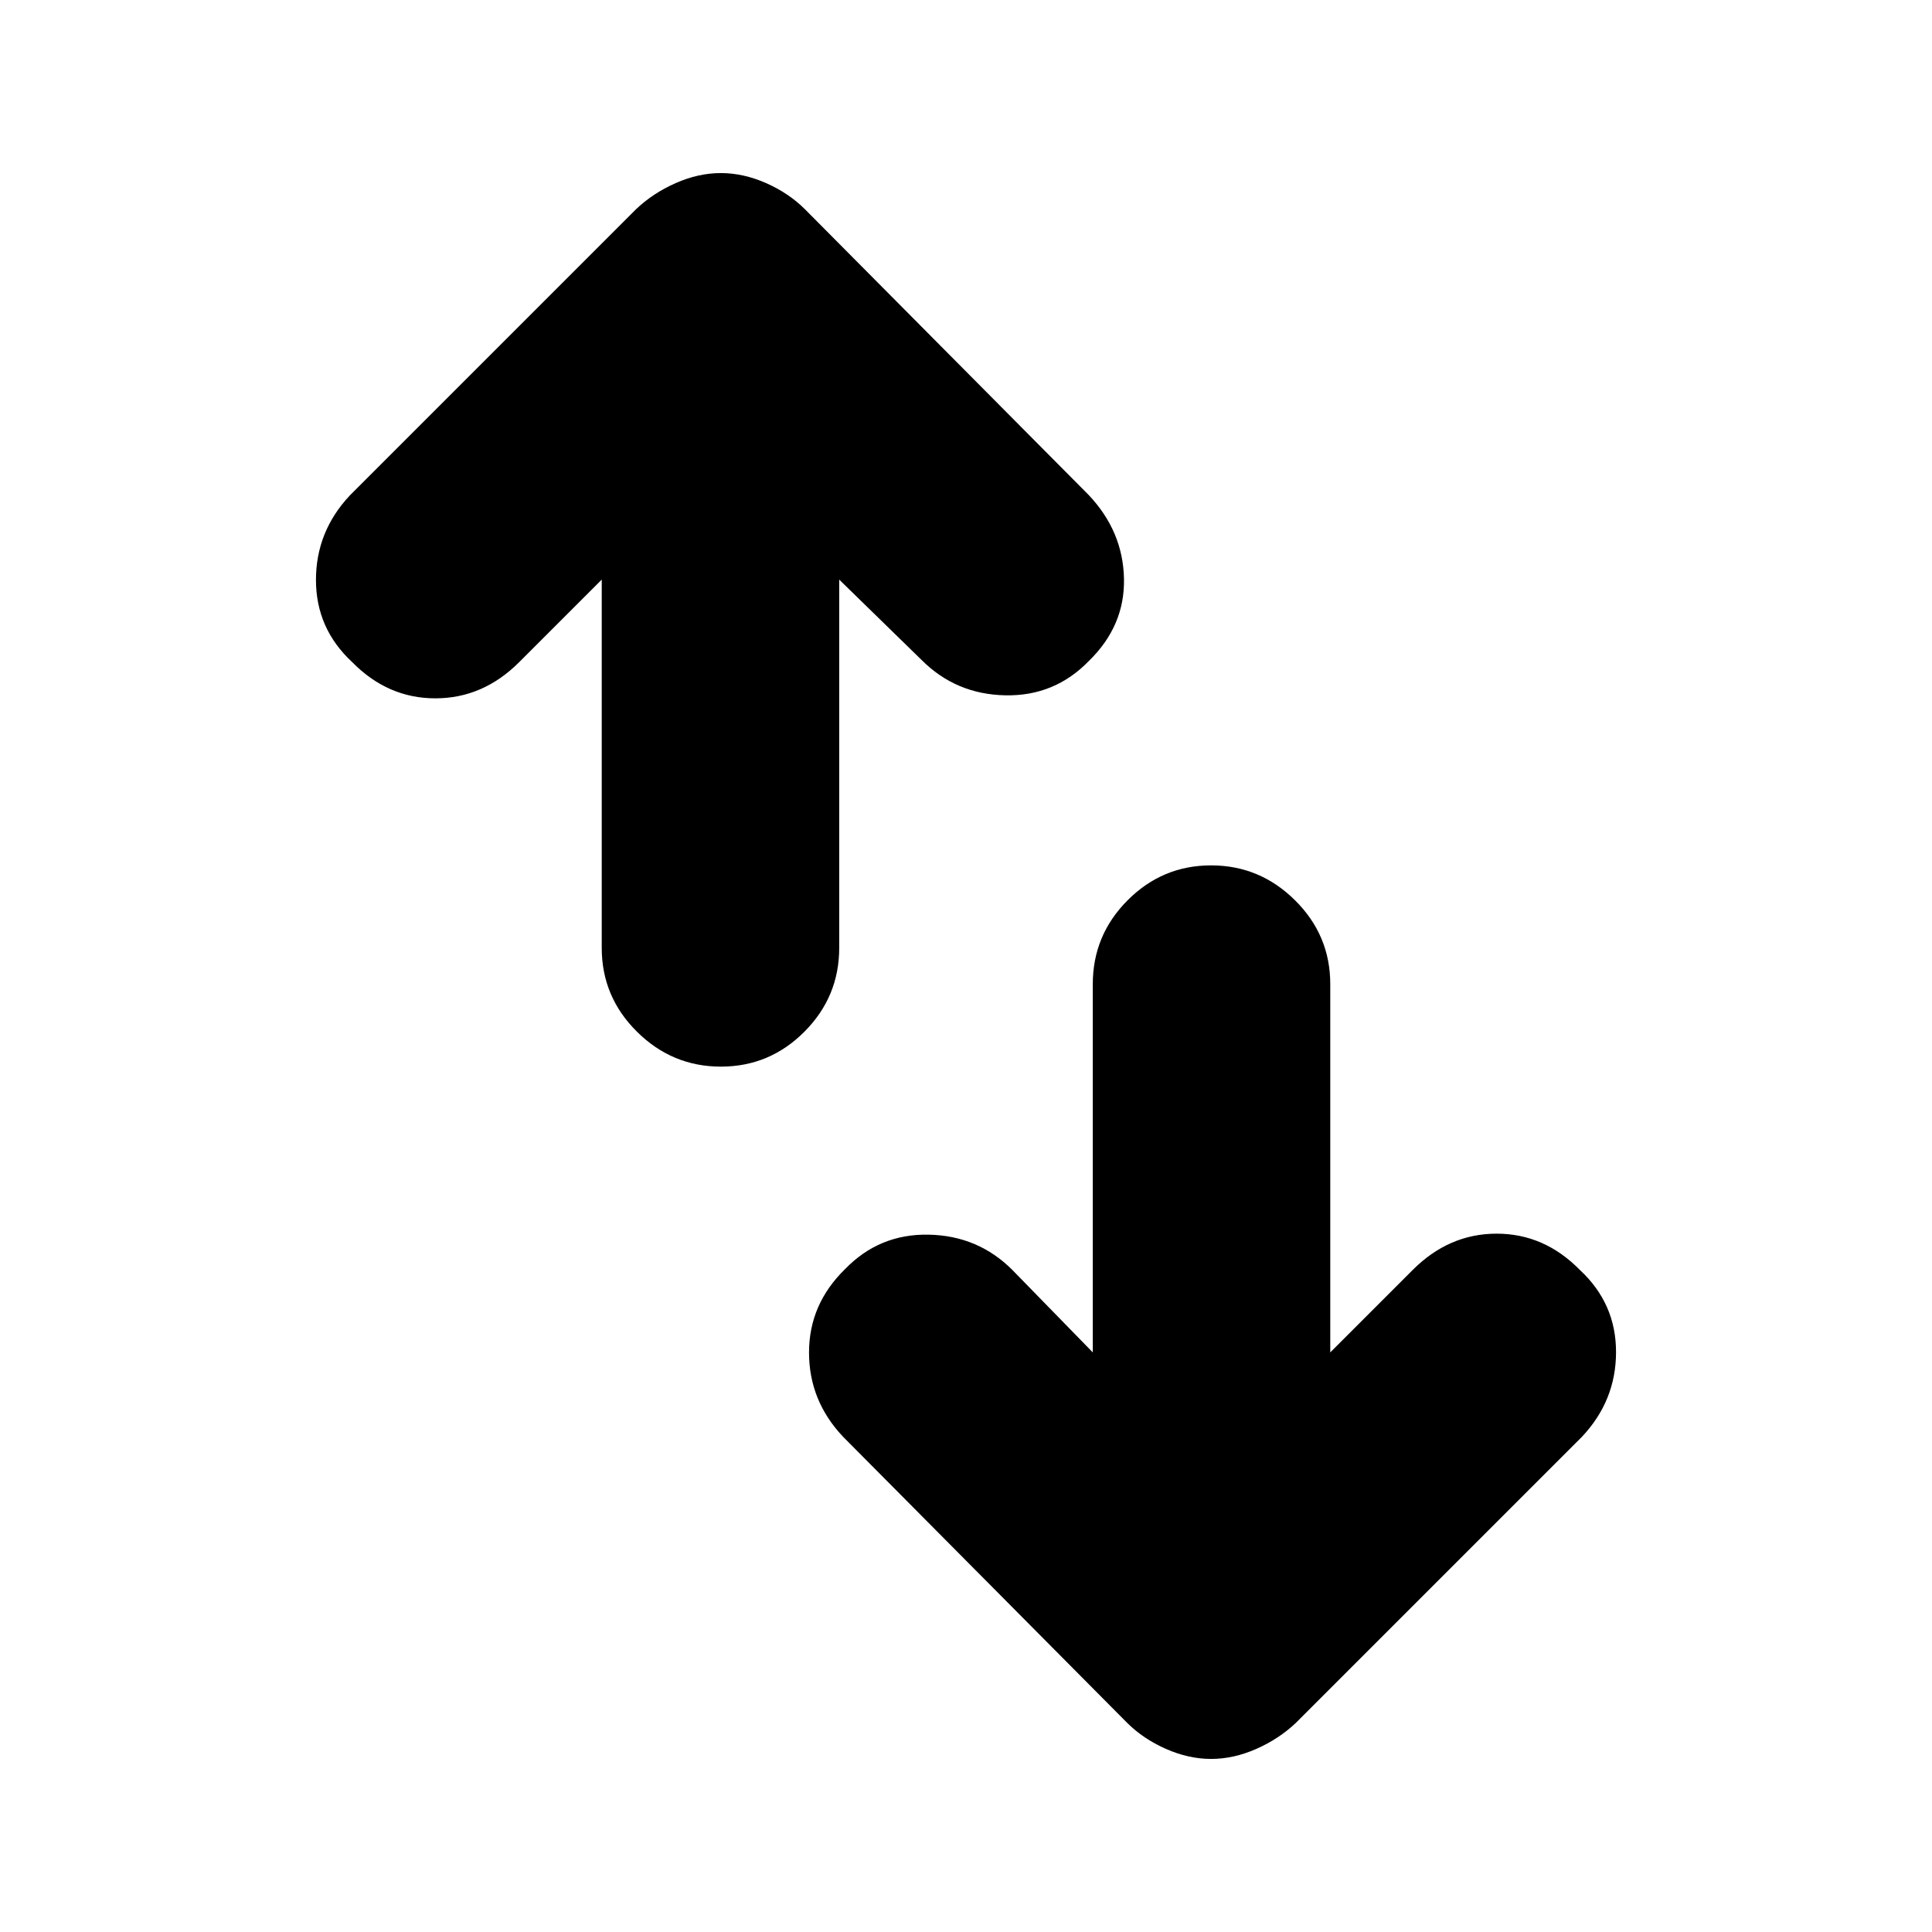 <svg xmlns="http://www.w3.org/2000/svg" height="20" viewBox="0 -960 960 960" width="20"><path d="M358.21-430q-24.21 0-41.71-17.35T299-489v-183l-41 41q-18 18-41.67 18-23.66 0-41.33-18-18-16.67-18-40.83Q157-696 174-714l142-142q8.4-8 19.7-13 11.3-5 22.5-5t22.5 5q11.3 5 19.3 13l141 142q17 18 17.5 41.5T541-631.52Q524-614 499.5-614.5T458-632l-41-40v183q0 24.3-17.29 41.65Q382.42-430 358.21-430ZM601.8-86q-11.2 0-22.5-5T560-104L419-246q-17-17.91-17-41.95 0-24.05 18-41.53 17-17.52 41.5-17.02T503-329l40 41v-183q0-24.3 17.29-41.65Q577.58-530 601.79-530t41.71 17.35Q661-495.3 661-471v183l41-41q18-18 41.67-18 23.66 0 41.33 18 18 16.67 18 40.83Q803-264 786-246L644-104q-8.4 8-19.7 13-11.3 5-22.5 5Z"/></svg>